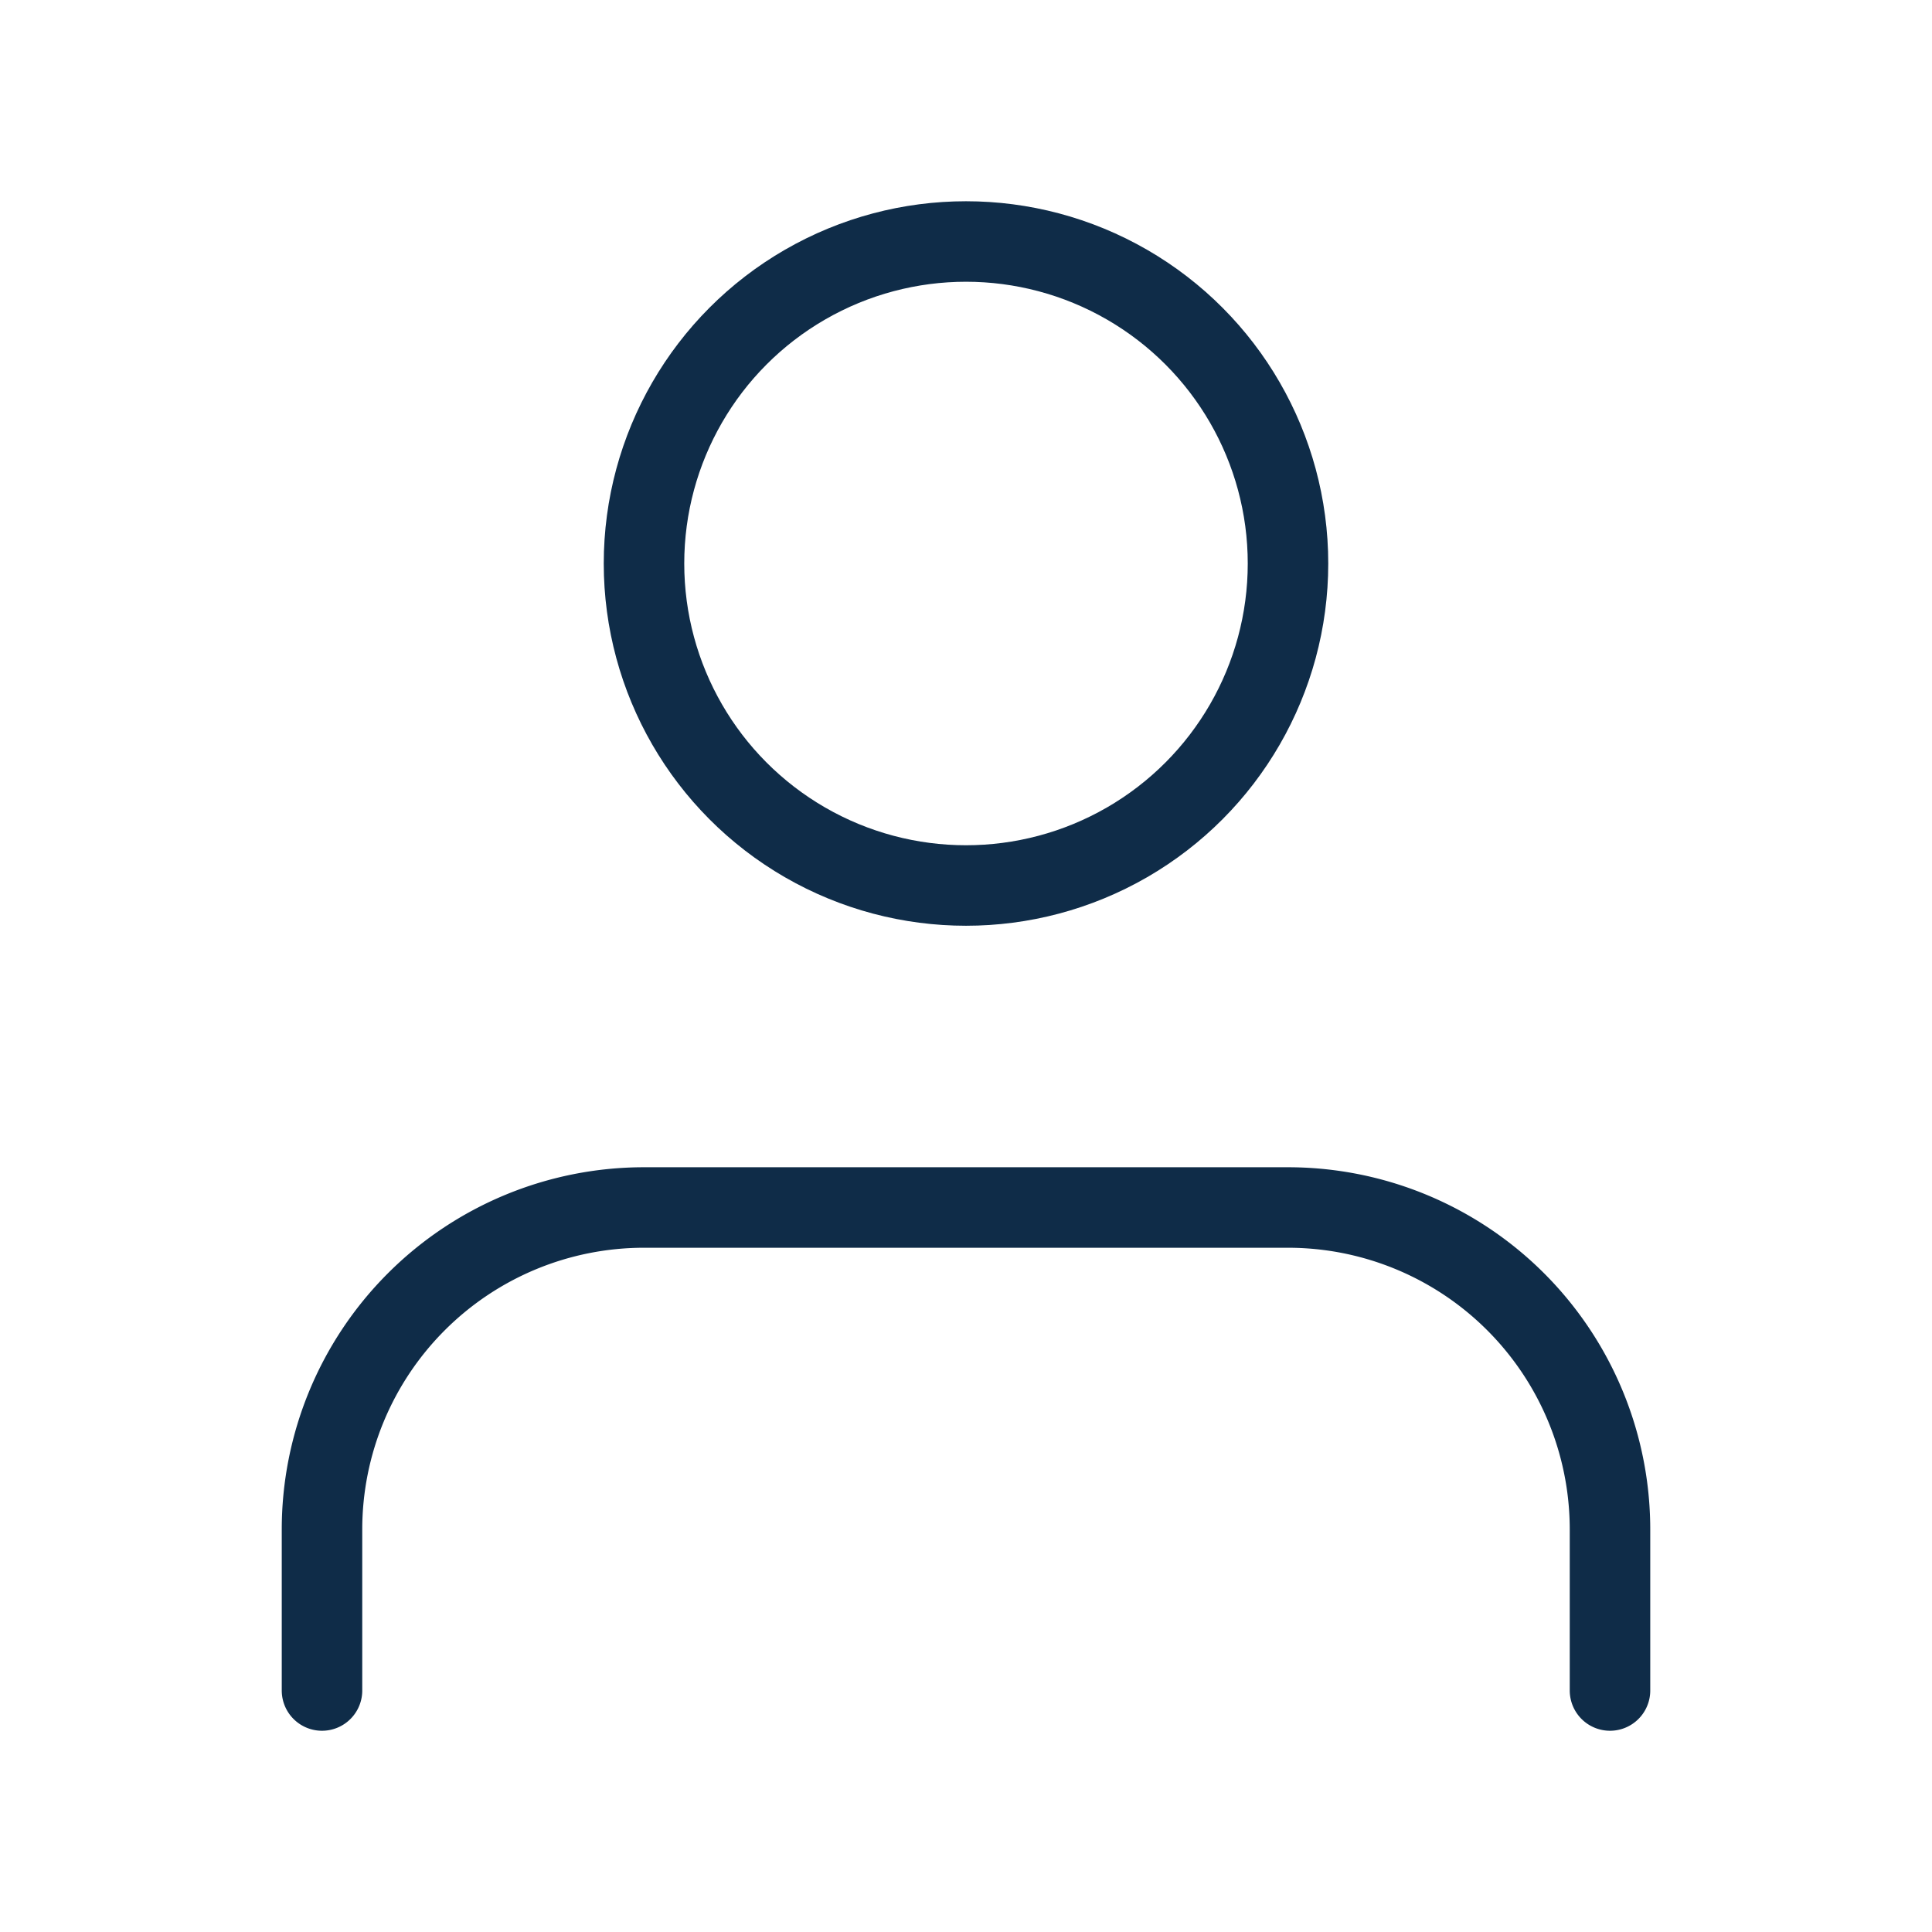 <svg xmlns="http://www.w3.org/2000/svg" width="48" height="48" viewBox="0 0 24 24" fill="none" stroke="#0F2C48" stroke-width="1" stroke-linecap="round" stroke-linejoin="round" class="feather feather-user"><path d="M20 21v-2a4 4 0 0 0-4-4H8a4 4 0 0 0-4 4v2"></path><circle cx="12" cy="7" r="4"></circle></svg>